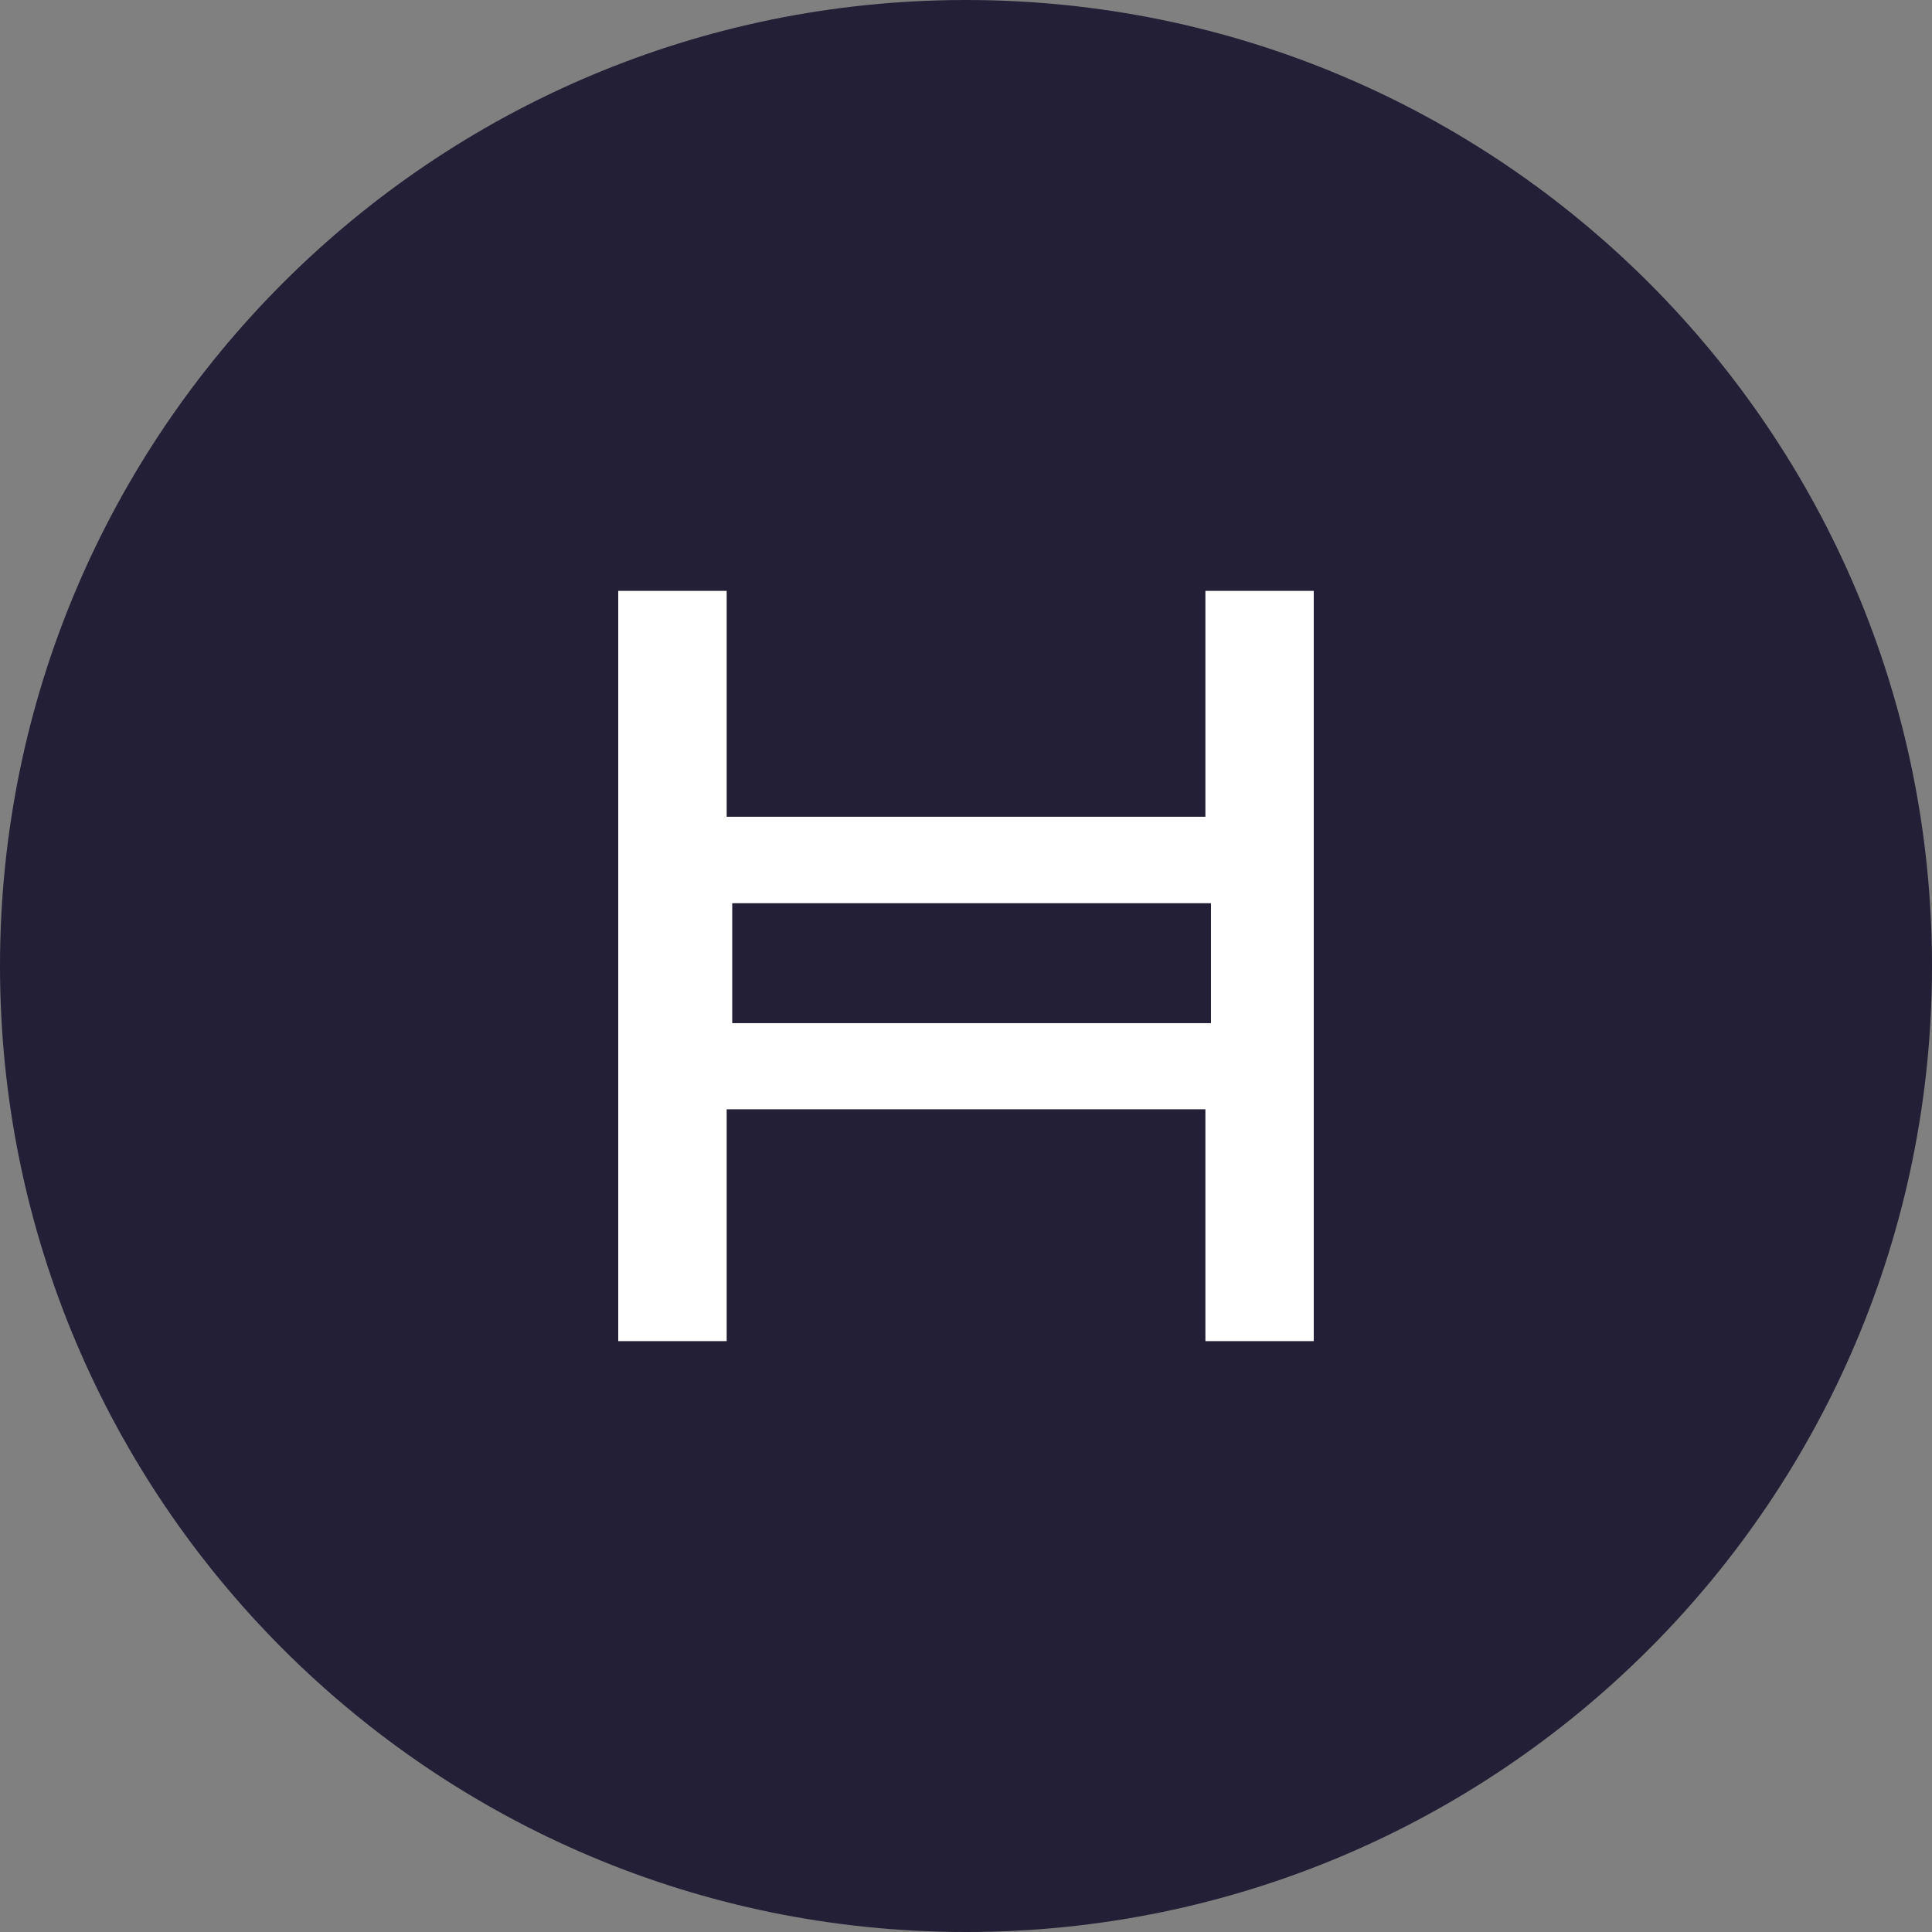 <svg width="24" height="24" viewBox="0 0 24 24" fill="none" xmlns="http://www.w3.org/2000/svg">
<rect x="0" y="0" width="24" height="24" fill="#808080" stroke="none"/>
<g clip-path="url(#clip0_16364_5254)">
<path d="M12 24C18.627 24 24 18.627 24 12C24 5.373 18.627 0 12 0C5.373 0 0 5.373 0 12C0 18.627 5.373 24 12 24Z" fill="#231F36"/>
<path d="M16.32 16.66H14.974V13.78H9.027V16.66H7.68V7.34H9.027V10.146H14.974V7.34H16.32V16.66ZM9.096 12.71H15.043V11.22H9.096V12.71Z" fill="white"/>
</g>
<defs>
<clipPath id="clip0_16364_5254">
<rect width="24" height="24" fill="white"/>
</clipPath>
</defs>
</svg>
